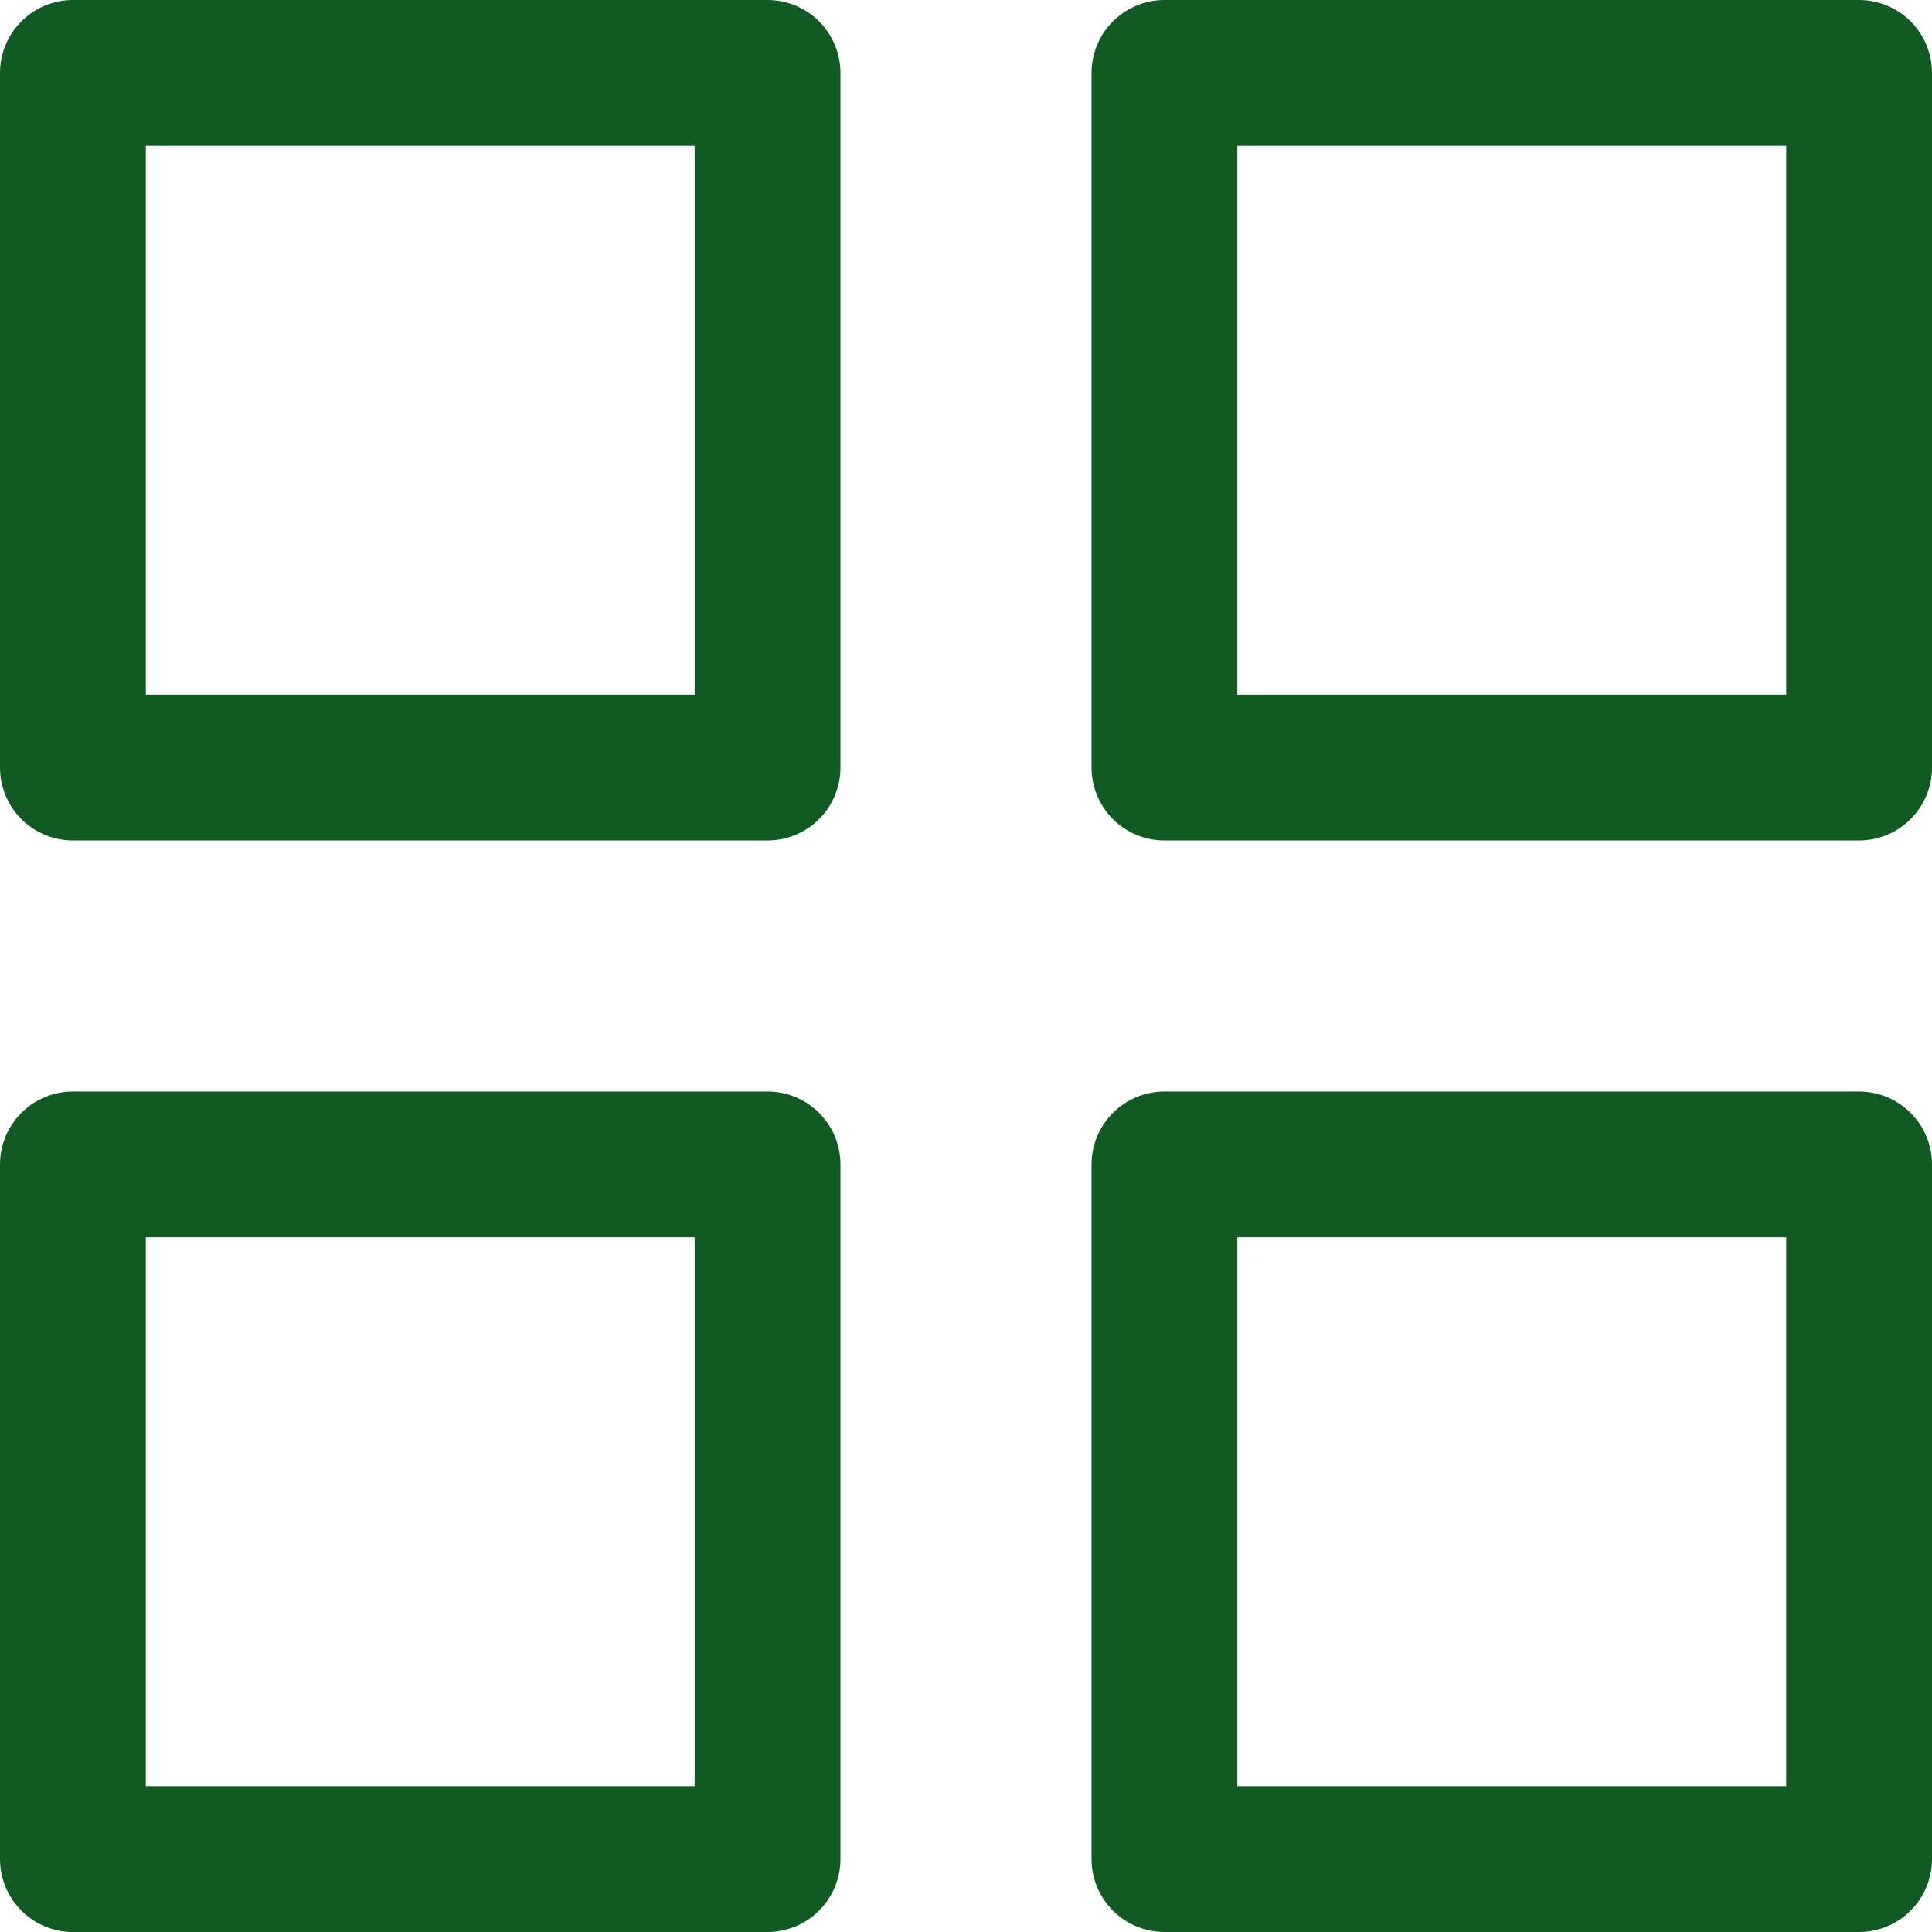 <svg xmlns="http://www.w3.org/2000/svg" width="26.5" height="26.5" viewBox="0 0 26.5 26.5">
  <g id="Icon_feather-grid" data-name="Icon feather-grid" transform="translate(-3.5 -3.5)">
    <path id="Trazado_9" data-name="Trazado 9" d="M4.5,4.5h9.528v9.528H4.5Z" fill="none" stroke="#125a24" stroke-linecap="round" stroke-linejoin="round" stroke-width="2"/>
    <path id="Trazado_10" data-name="Trazado 10" d="M21,4.5h9.528v9.528H21Z" transform="translate(-1.528)" fill="none" stroke="#125a24" stroke-linecap="round" stroke-linejoin="round" stroke-width="2"/>
    <path id="Trazado_11" data-name="Trazado 11" d="M21,21h9.528v9.528H21Z" transform="translate(-1.528 -1.528)" fill="none" stroke="#125a24" stroke-linecap="round" stroke-linejoin="round" stroke-width="2"/>
    <path id="Trazado_12" data-name="Trazado 12" d="M4.5,21h9.528v9.528H4.5Z" transform="translate(0 -1.528)" fill="none" stroke="#125a24" stroke-linecap="round" stroke-linejoin="round" stroke-width="2"/>
  </g>
</svg>
